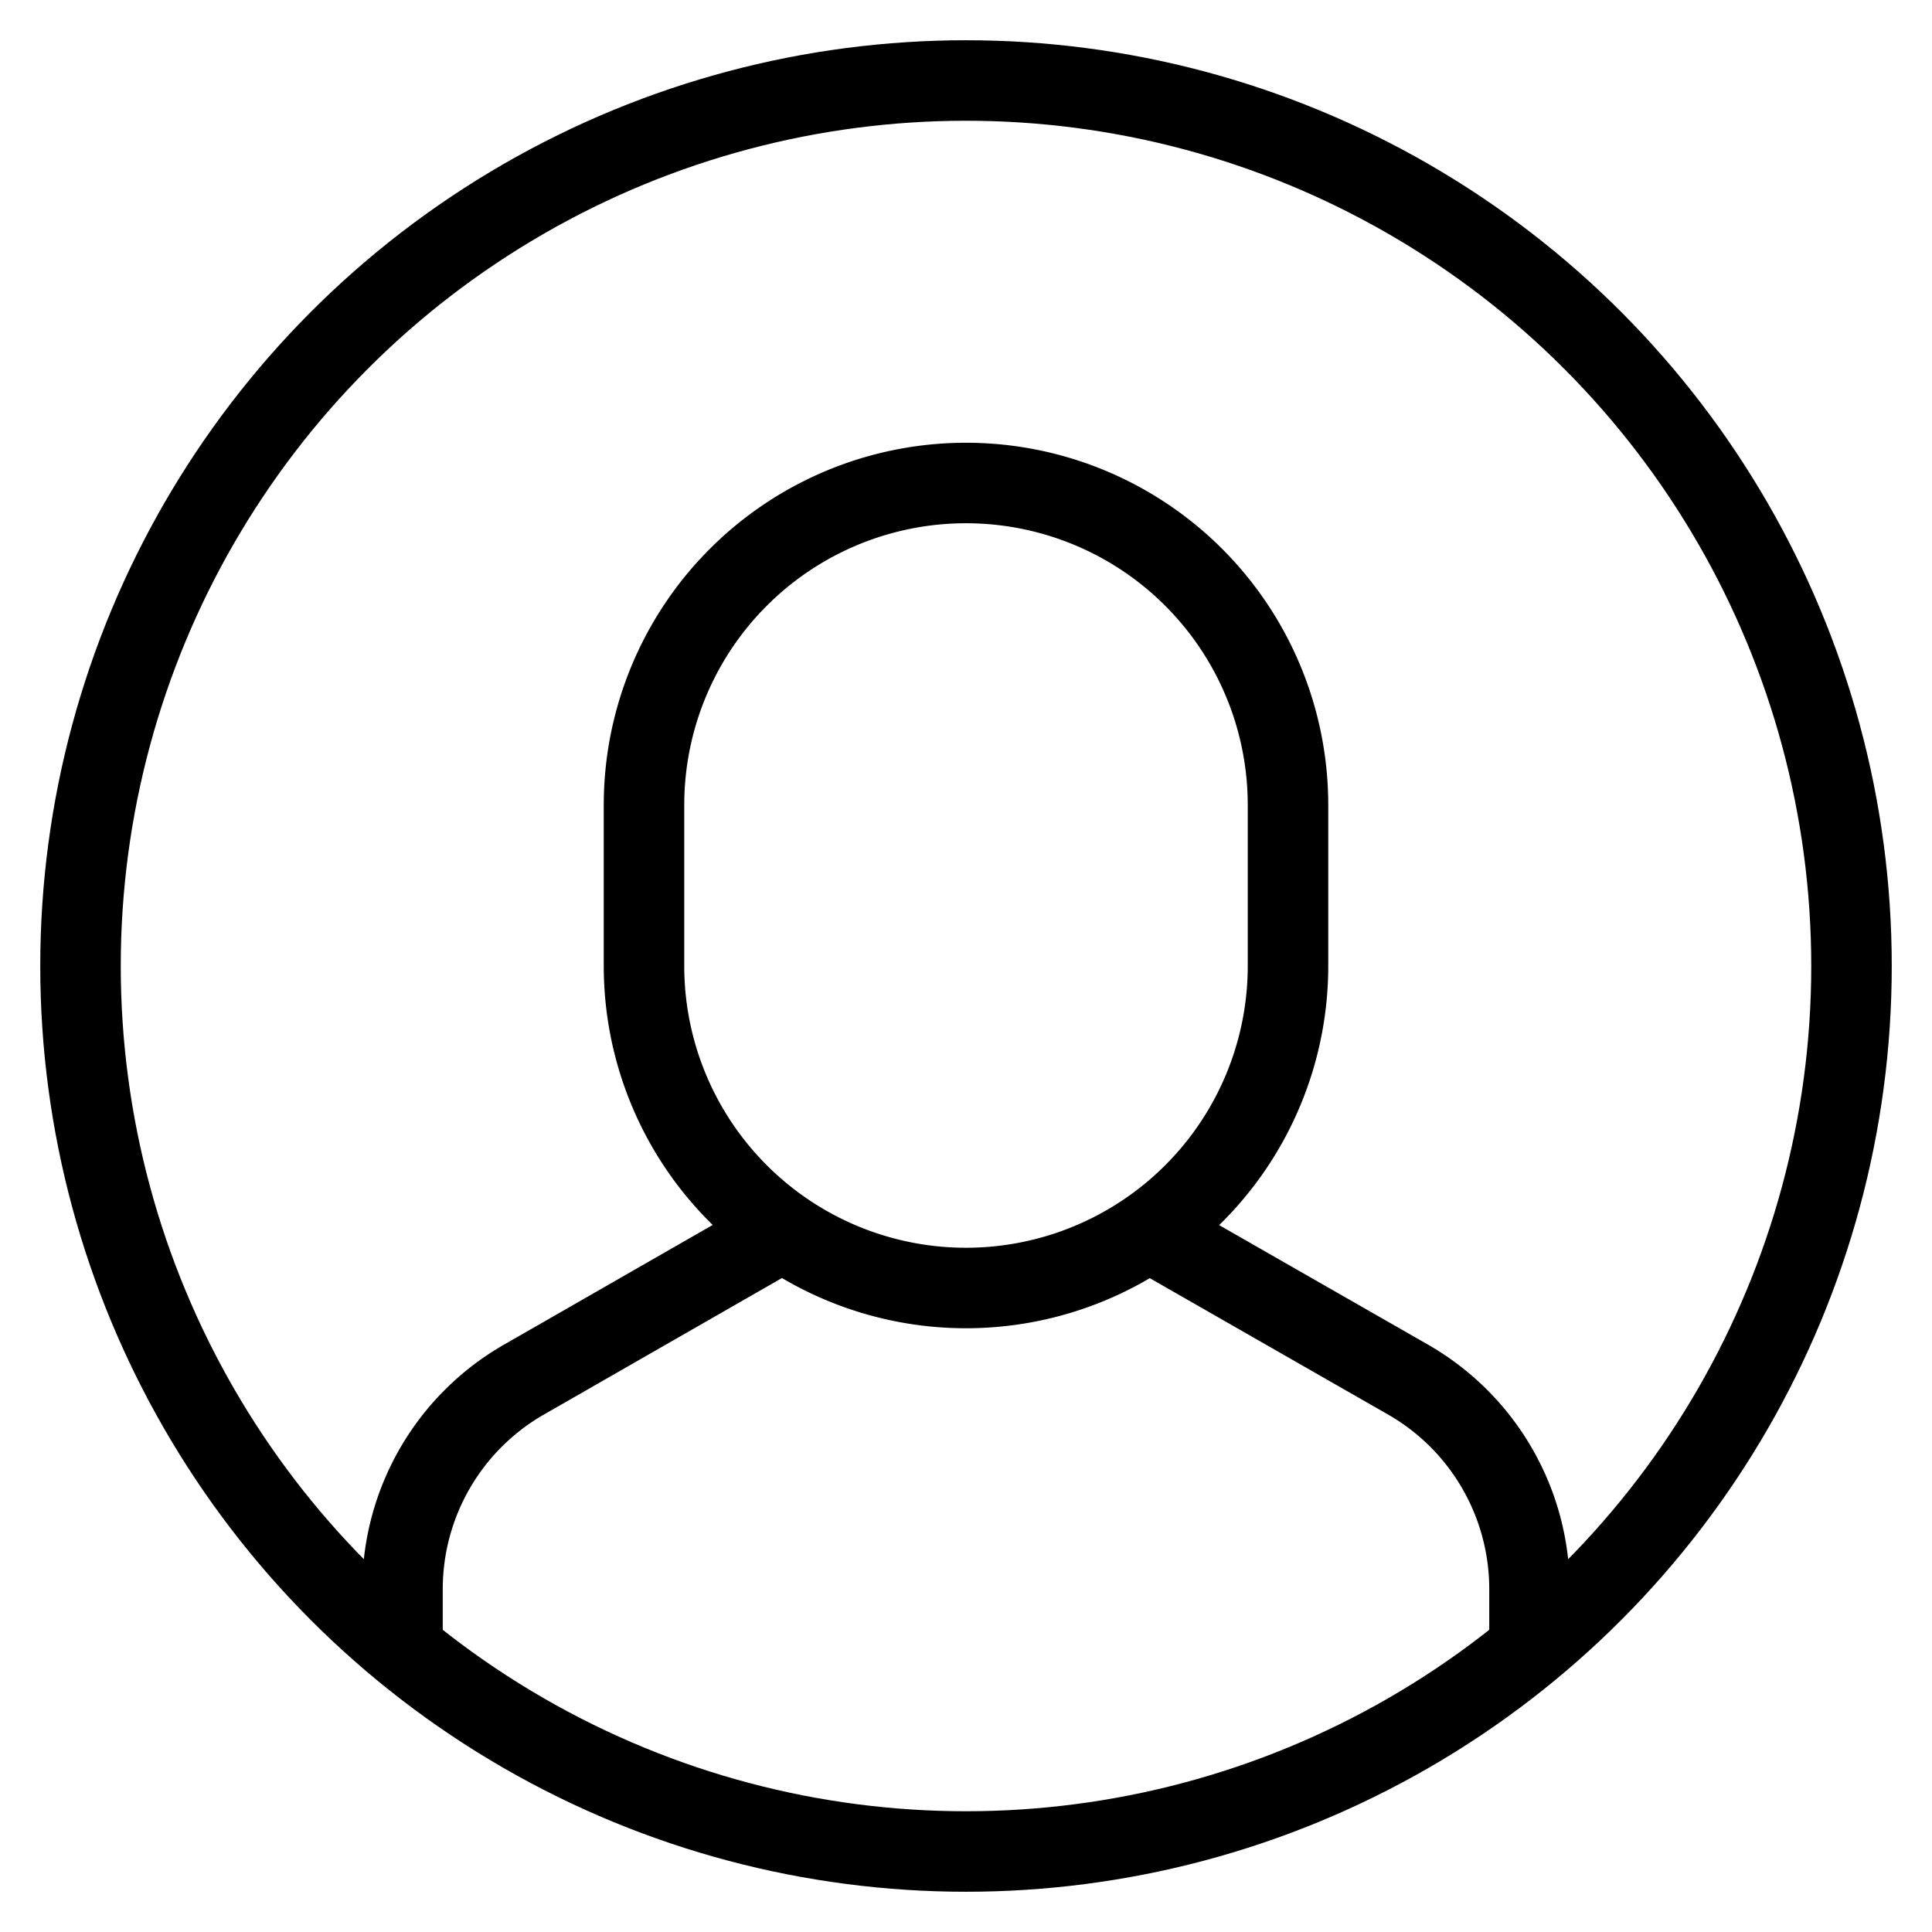 <svg id="nc_icon" xmlns="http://www.w3.org/2000/svg" xml:space="preserve" viewBox="0 0 24 24"><g fill="none" stroke="currentColor" stroke-miterlimit="10" class="nc-icon-wrapper"><path d="M19 20.486v-.745a3 3 0 0 0-1.512-2.605l-3.219-1.842M9.727 15.292l-3.215 1.844A3 3 0 0 0 5 19.741v.745" data-cap="butt" data-color="color-2" vector-effect="non-scaling-stroke"/><path stroke-linecap="square" d="M12 16h0a4 4 0 0 1-4-4v-2a4 4 0 0 1 4-4h0a4 4 0 0 1 4 4v2a4 4 0 0 1-4 4z" data-color="color-2" vector-effect="non-scaling-stroke"/><circle cx="12" cy="12" r="11" stroke-linecap="square" vector-effect="non-scaling-stroke"/></g></svg>
